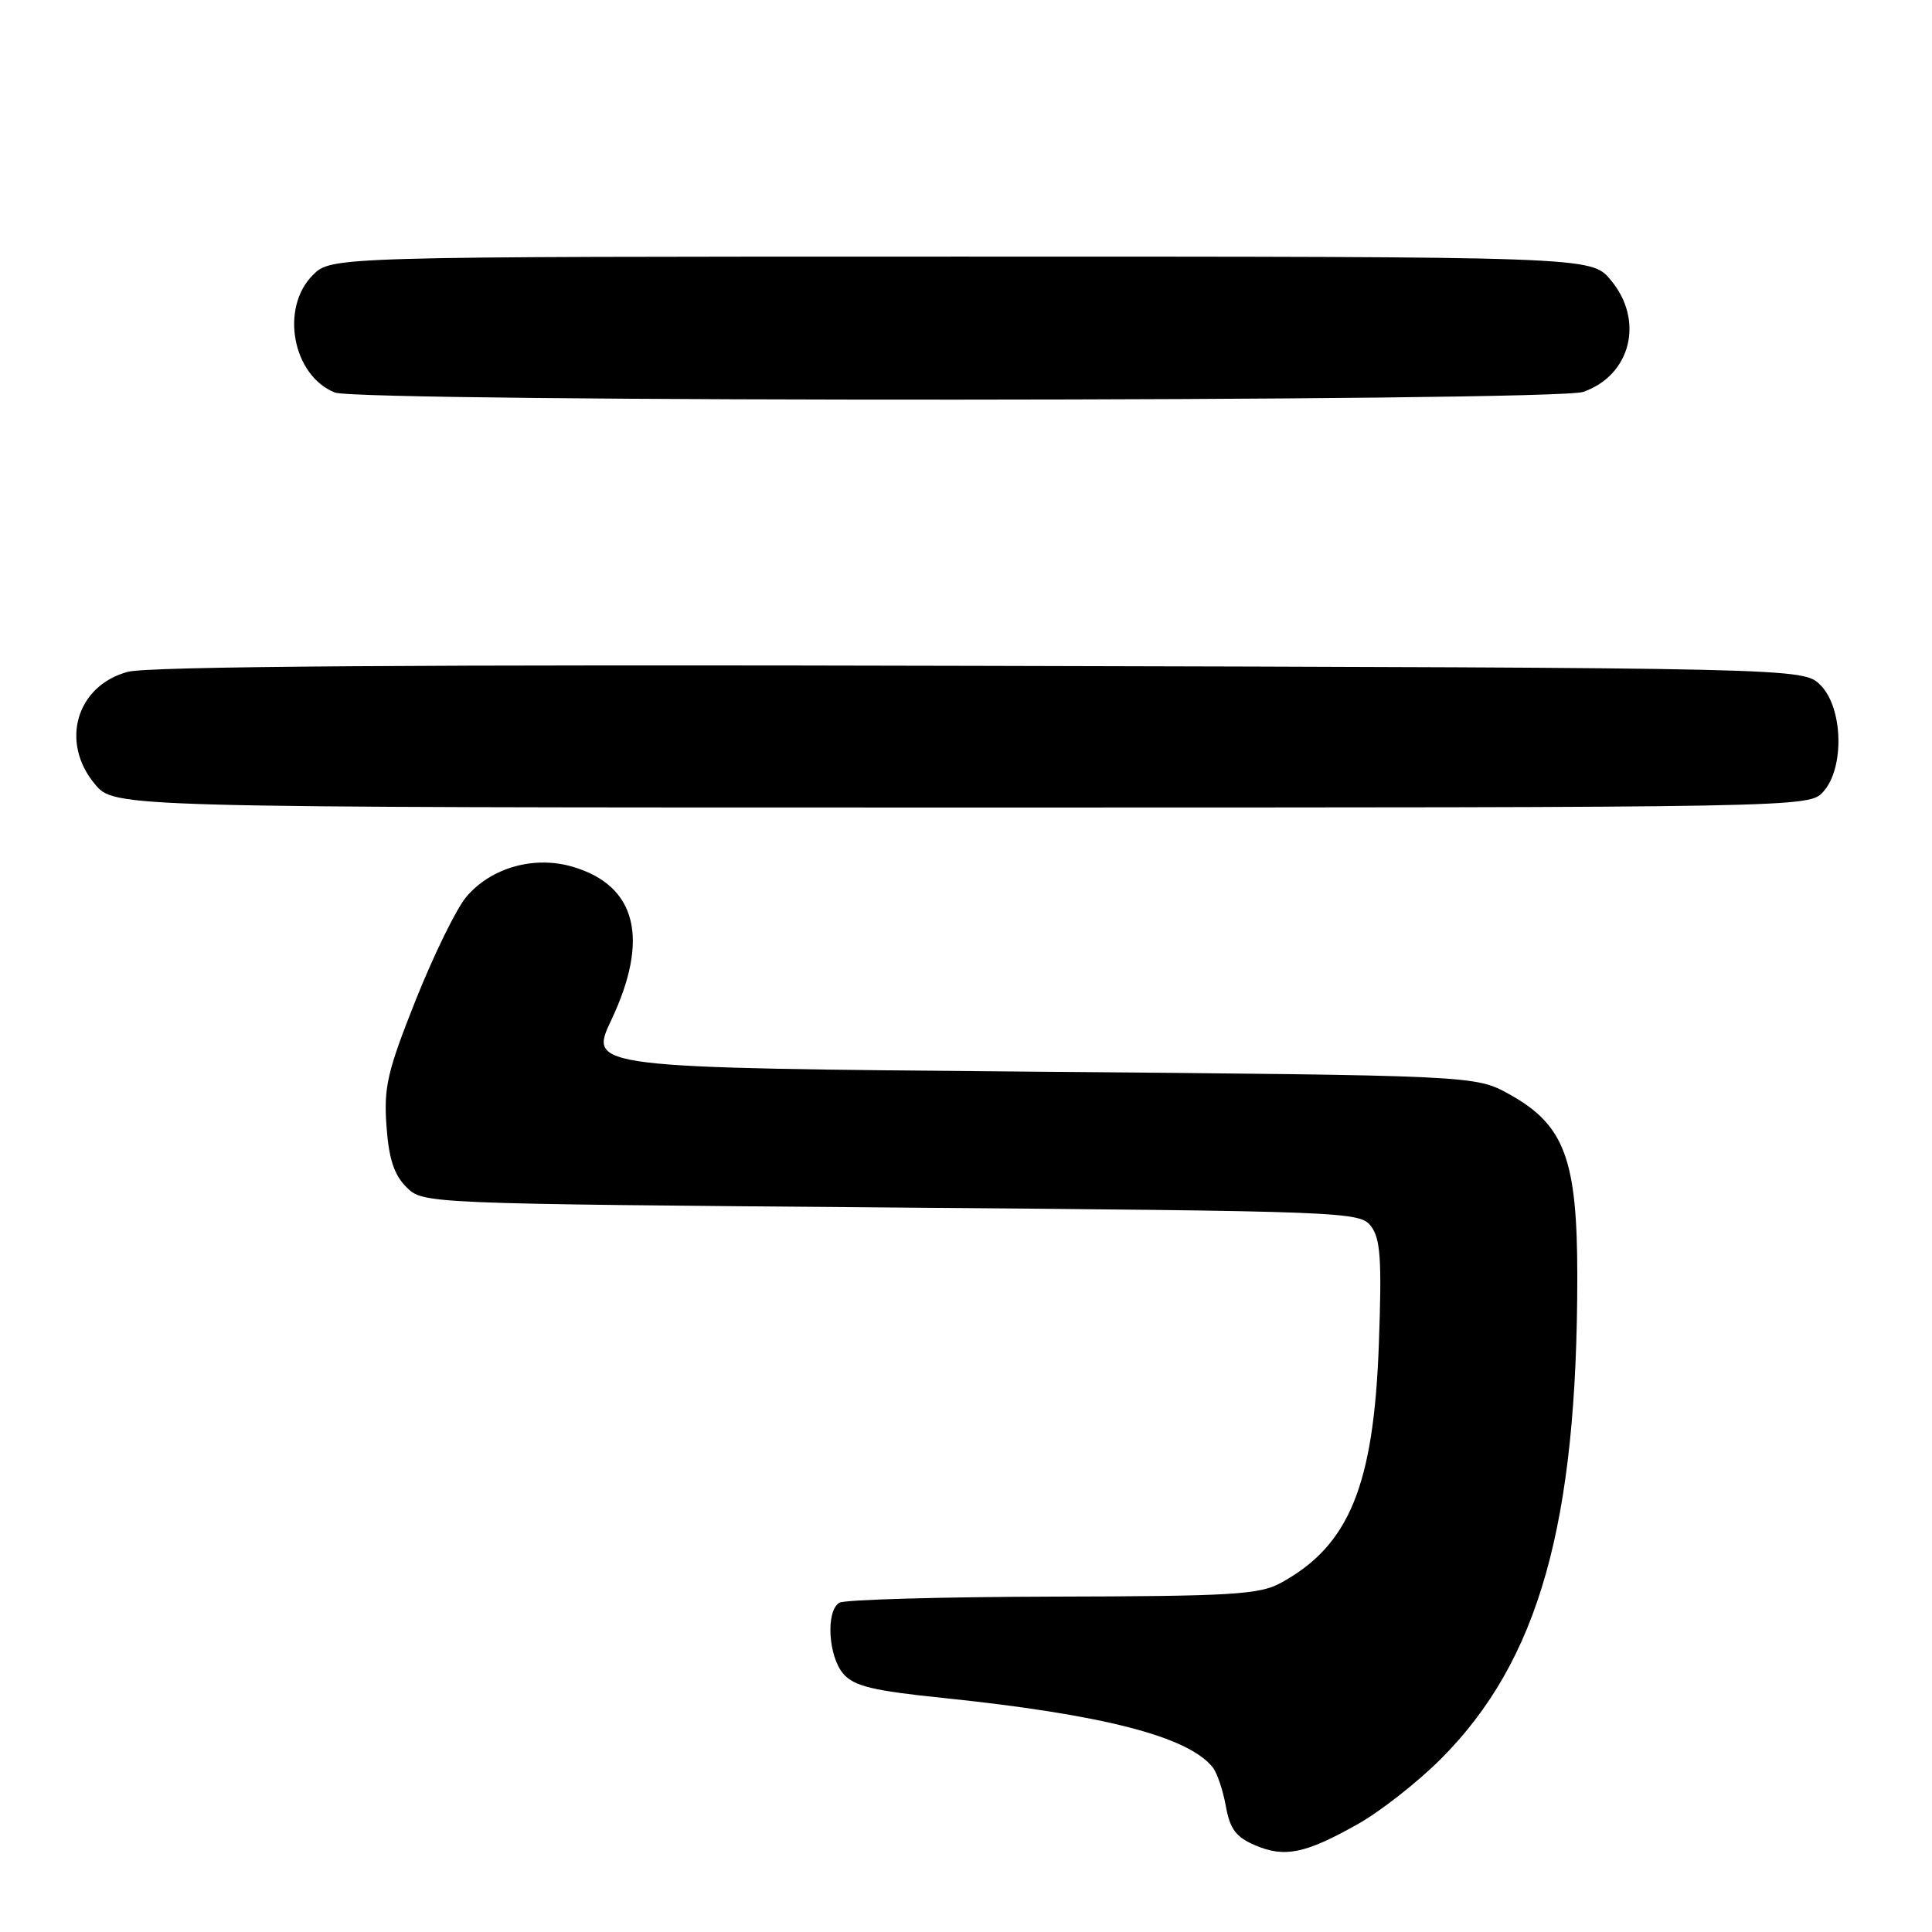 <?xml version="1.0" encoding="UTF-8" standalone="no"?>
<!DOCTYPE svg PUBLIC "-//W3C//DTD SVG 1.1//EN" "http://www.w3.org/Graphics/SVG/1.1/DTD/svg11.dtd" >
<svg xmlns="http://www.w3.org/2000/svg" xmlns:xlink="http://www.w3.org/1999/xlink" version="1.1" viewBox="0 0 256 256">
 <g >
 <path fill="currentColor"
d=" M 179.92 241.70 C 182.90 240.03 187.85 236.14 190.92 233.07 C 203.90 220.06 209.00 202.01 209.00 169.11 C 209.00 153.58 207.31 149.06 200.00 145.00 C 195.50 142.50 195.50 142.50 136.75 142.00 C 78.00 141.50 78.00 141.50 81.00 135.16 C 86.09 124.39 84.35 117.38 75.95 114.87 C 70.82 113.33 65.06 114.95 61.78 118.85 C 60.47 120.40 57.47 126.54 55.09 132.50 C 51.32 141.97 50.84 144.06 51.21 149.20 C 51.52 153.55 52.21 155.65 53.84 157.29 C 56.05 159.50 56.05 159.50 118.11 160.00 C 178.69 160.49 180.20 160.55 181.68 162.50 C 182.92 164.14 183.11 166.95 182.71 178.00 C 182.04 196.85 178.79 204.78 169.72 209.74 C 166.88 211.29 163.30 211.51 139.46 211.56 C 124.58 211.60 111.87 211.96 111.21 212.37 C 109.40 213.49 109.75 219.49 111.75 221.79 C 113.17 223.43 115.65 224.03 125.00 224.99 C 146.13 227.18 157.43 230.09 160.69 234.18 C 161.27 234.90 162.05 237.22 162.43 239.32 C 162.98 242.37 163.77 243.42 166.31 244.51 C 170.23 246.18 172.94 245.63 179.92 241.70 Z  M 241.60 104.90 C 244.43 101.76 244.22 93.78 241.22 90.78 C 238.94 88.50 238.94 88.50 129.91 88.23 C 55.53 88.04 19.62 88.29 16.94 89.02 C 10.11 90.85 7.92 98.37 12.59 103.92 C 15.18 107.00 15.18 107.00 127.43 107.00 C 239.69 107.00 239.69 107.00 241.60 104.90 Z  M 209.78 51.93 C 216.13 49.71 217.91 42.42 213.41 37.08 C 210.82 34.00 210.82 34.00 127.37 34.00 C 43.91 34.00 43.91 34.00 41.45 36.45 C 37.09 40.82 38.76 49.75 44.36 52.01 C 47.61 53.32 206.01 53.24 209.78 51.93 Z "/>
</g>
</svg>